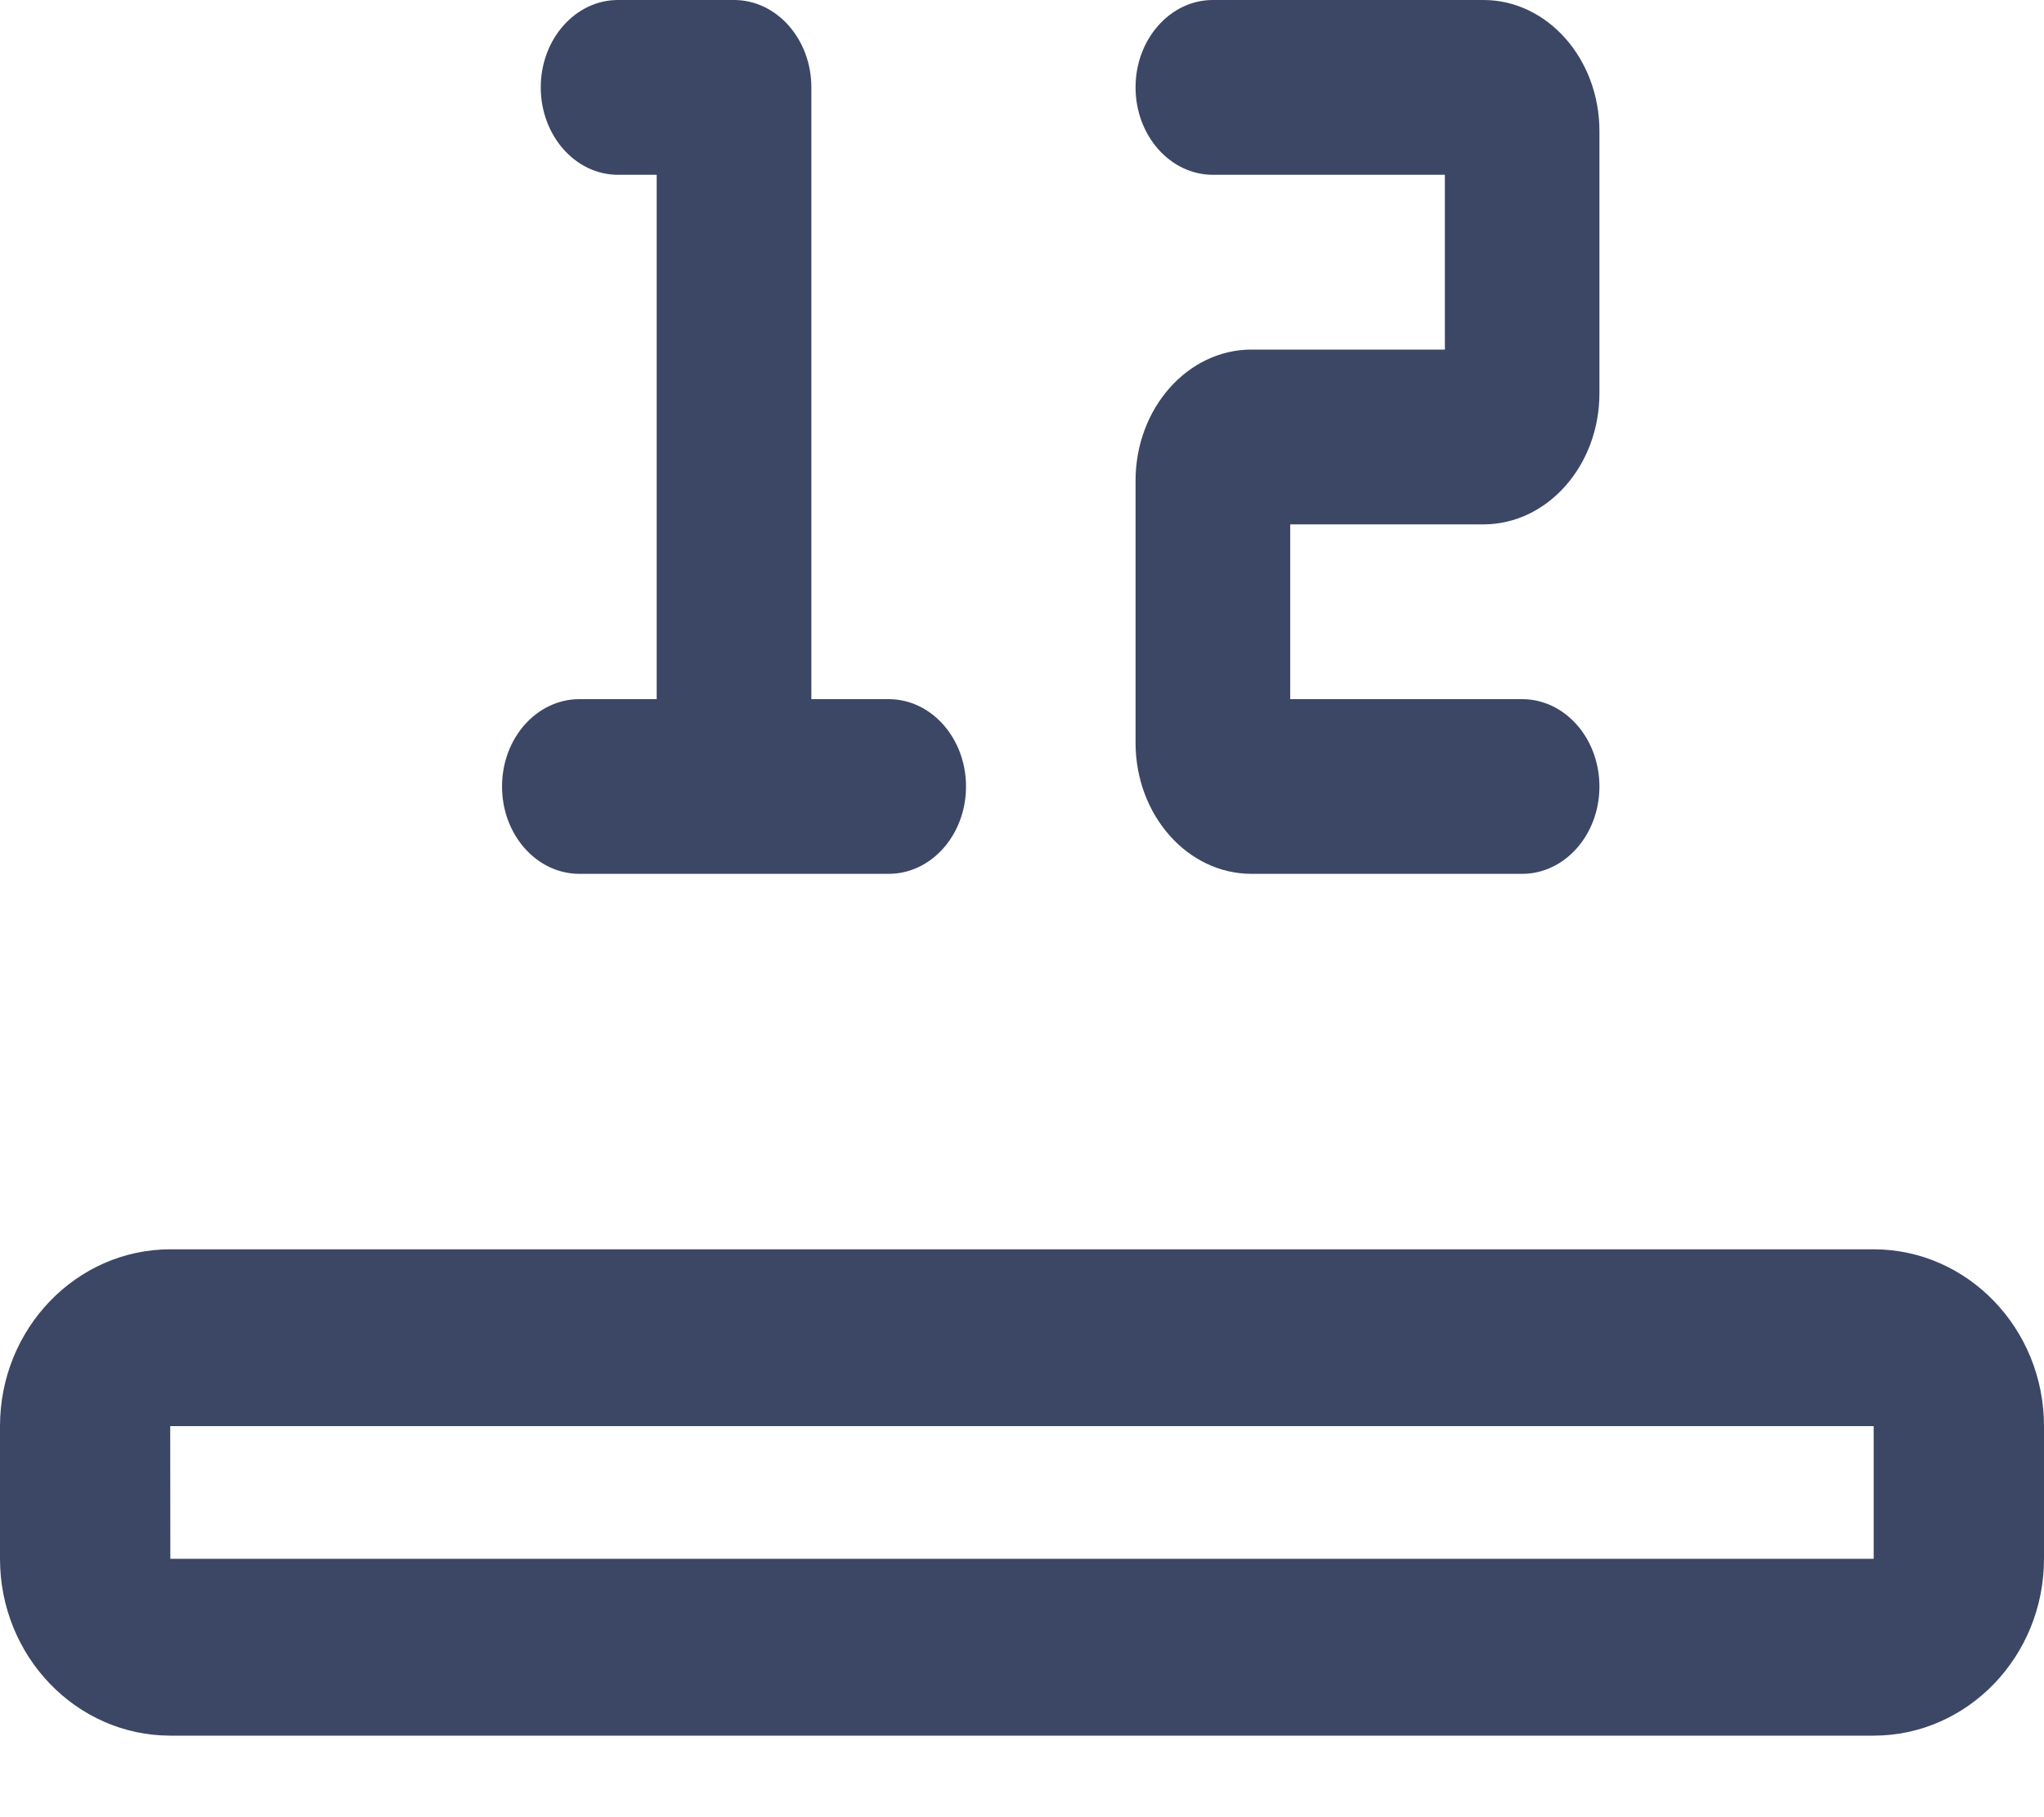 <svg width="18" height="16" viewBox="0 0 18 16" fill="none" xmlns="http://www.w3.org/2000/svg">
<path d="M11.021 7.694H13.405C13.78 7.694 14.085 7.35 14.085 6.925C14.085 6.5 13.78 6.156 13.405 6.156H11.362V4.617H13.064C13.627 4.617 14.085 4.099 14.085 3.463V1.154C14.085 0.518 13.627 0 13.064 0H10.681C10.305 0 10 0.345 10 0.769C10 1.194 10.305 1.539 10.681 1.539H12.724V3.078H11.021C10.458 3.078 10 3.596 10 4.232V6.54C10 7.177 10.458 7.694 11.021 7.694Z" fill="#3C4766"/>
<path d="M5.102 7.694H6.464H7.826C8.202 7.694 8.507 7.35 8.507 6.925C8.507 6.5 8.202 6.156 7.826 6.156H7.145V0.769C7.145 0.345 6.84 0 6.464 0H5.442C5.067 0 4.762 0.345 4.762 0.769C4.762 1.194 5.067 1.539 5.442 1.539H5.783V6.156H5.102C4.726 6.156 4.421 6.5 4.421 6.925C4.421 7.35 4.726 7.694 5.102 7.694Z" fill="#3C4766"/>
<path d="M16.5 11H1.5C0.673 11 0 11.698 0 12.557V13.725C0 14.584 0.673 15.282 1.5 15.282H16.5C17.327 15.282 18 14.584 18 13.725V12.557C18 11.698 17.327 11 16.5 11ZM16.5 13.725H1.5L1.499 12.557H1.5H16.5V13.725Z" fill="#3C4766"/>
</svg>
